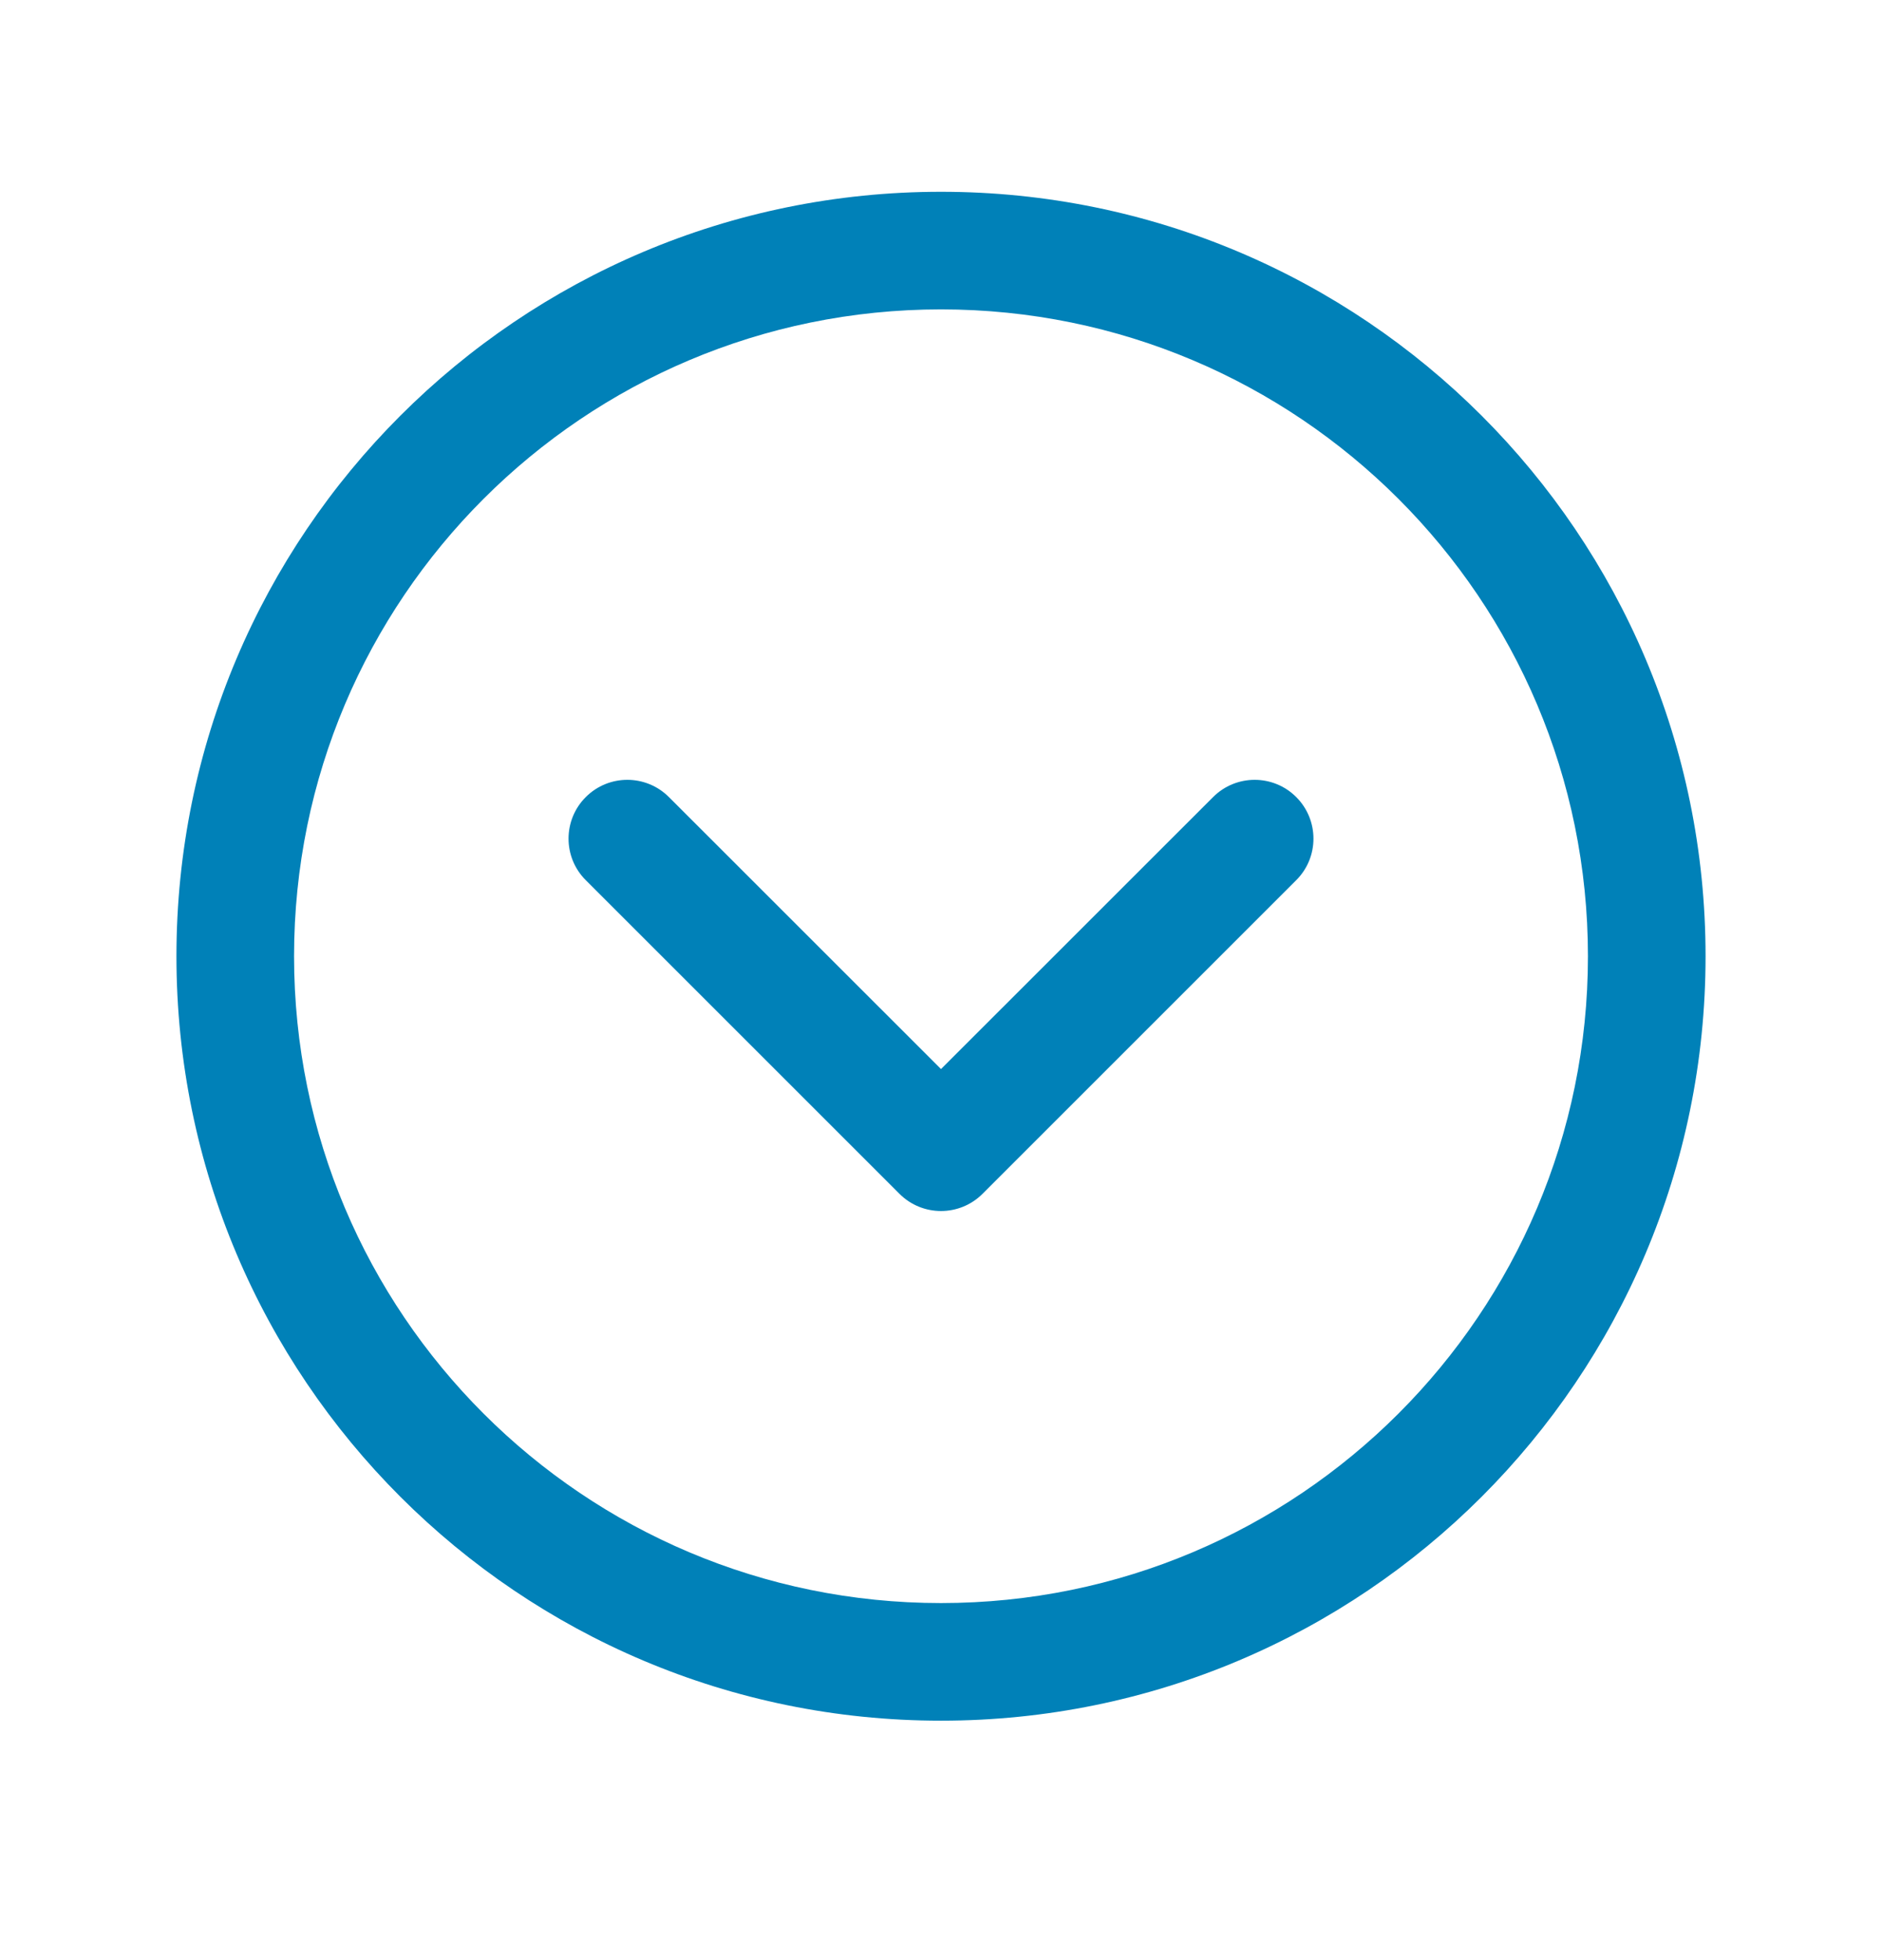 <svg width="24" height="25" viewBox="0 0 24 25" fill="none" xmlns="http://www.w3.org/2000/svg">
<path fill-rule="evenodd" clip-rule="evenodd" d="M12 20.446C7.444 20.446 3.75 16.752 3.75 12.196C3.75 7.64 7.444 3.946 12 3.946C16.556 3.946 20.25 7.64 20.25 12.196C20.25 16.752 16.556 20.446 12 20.446ZM2.25 12.196C2.25 17.581 6.615 21.946 12 21.946C17.385 21.946 21.75 17.581 21.75 12.196C21.75 6.811 17.385 2.446 12 2.446C6.615 2.446 2.25 6.811 2.25 12.196Z" fill="#0081B8"/>
<path fill-rule="evenodd" clip-rule="evenodd" d="M11.47 15.226C11.763 15.519 12.237 15.519 12.53 15.226L16.53 11.226C16.823 10.934 16.823 10.459 16.53 10.166C16.237 9.873 15.763 9.873 15.47 10.166L12 13.635L8.53 10.166C8.237 9.873 7.763 9.873 7.47 10.166C7.177 10.459 7.177 10.934 7.47 11.226L11.47 15.226Z" fill="#0081B8"/>
</svg>
